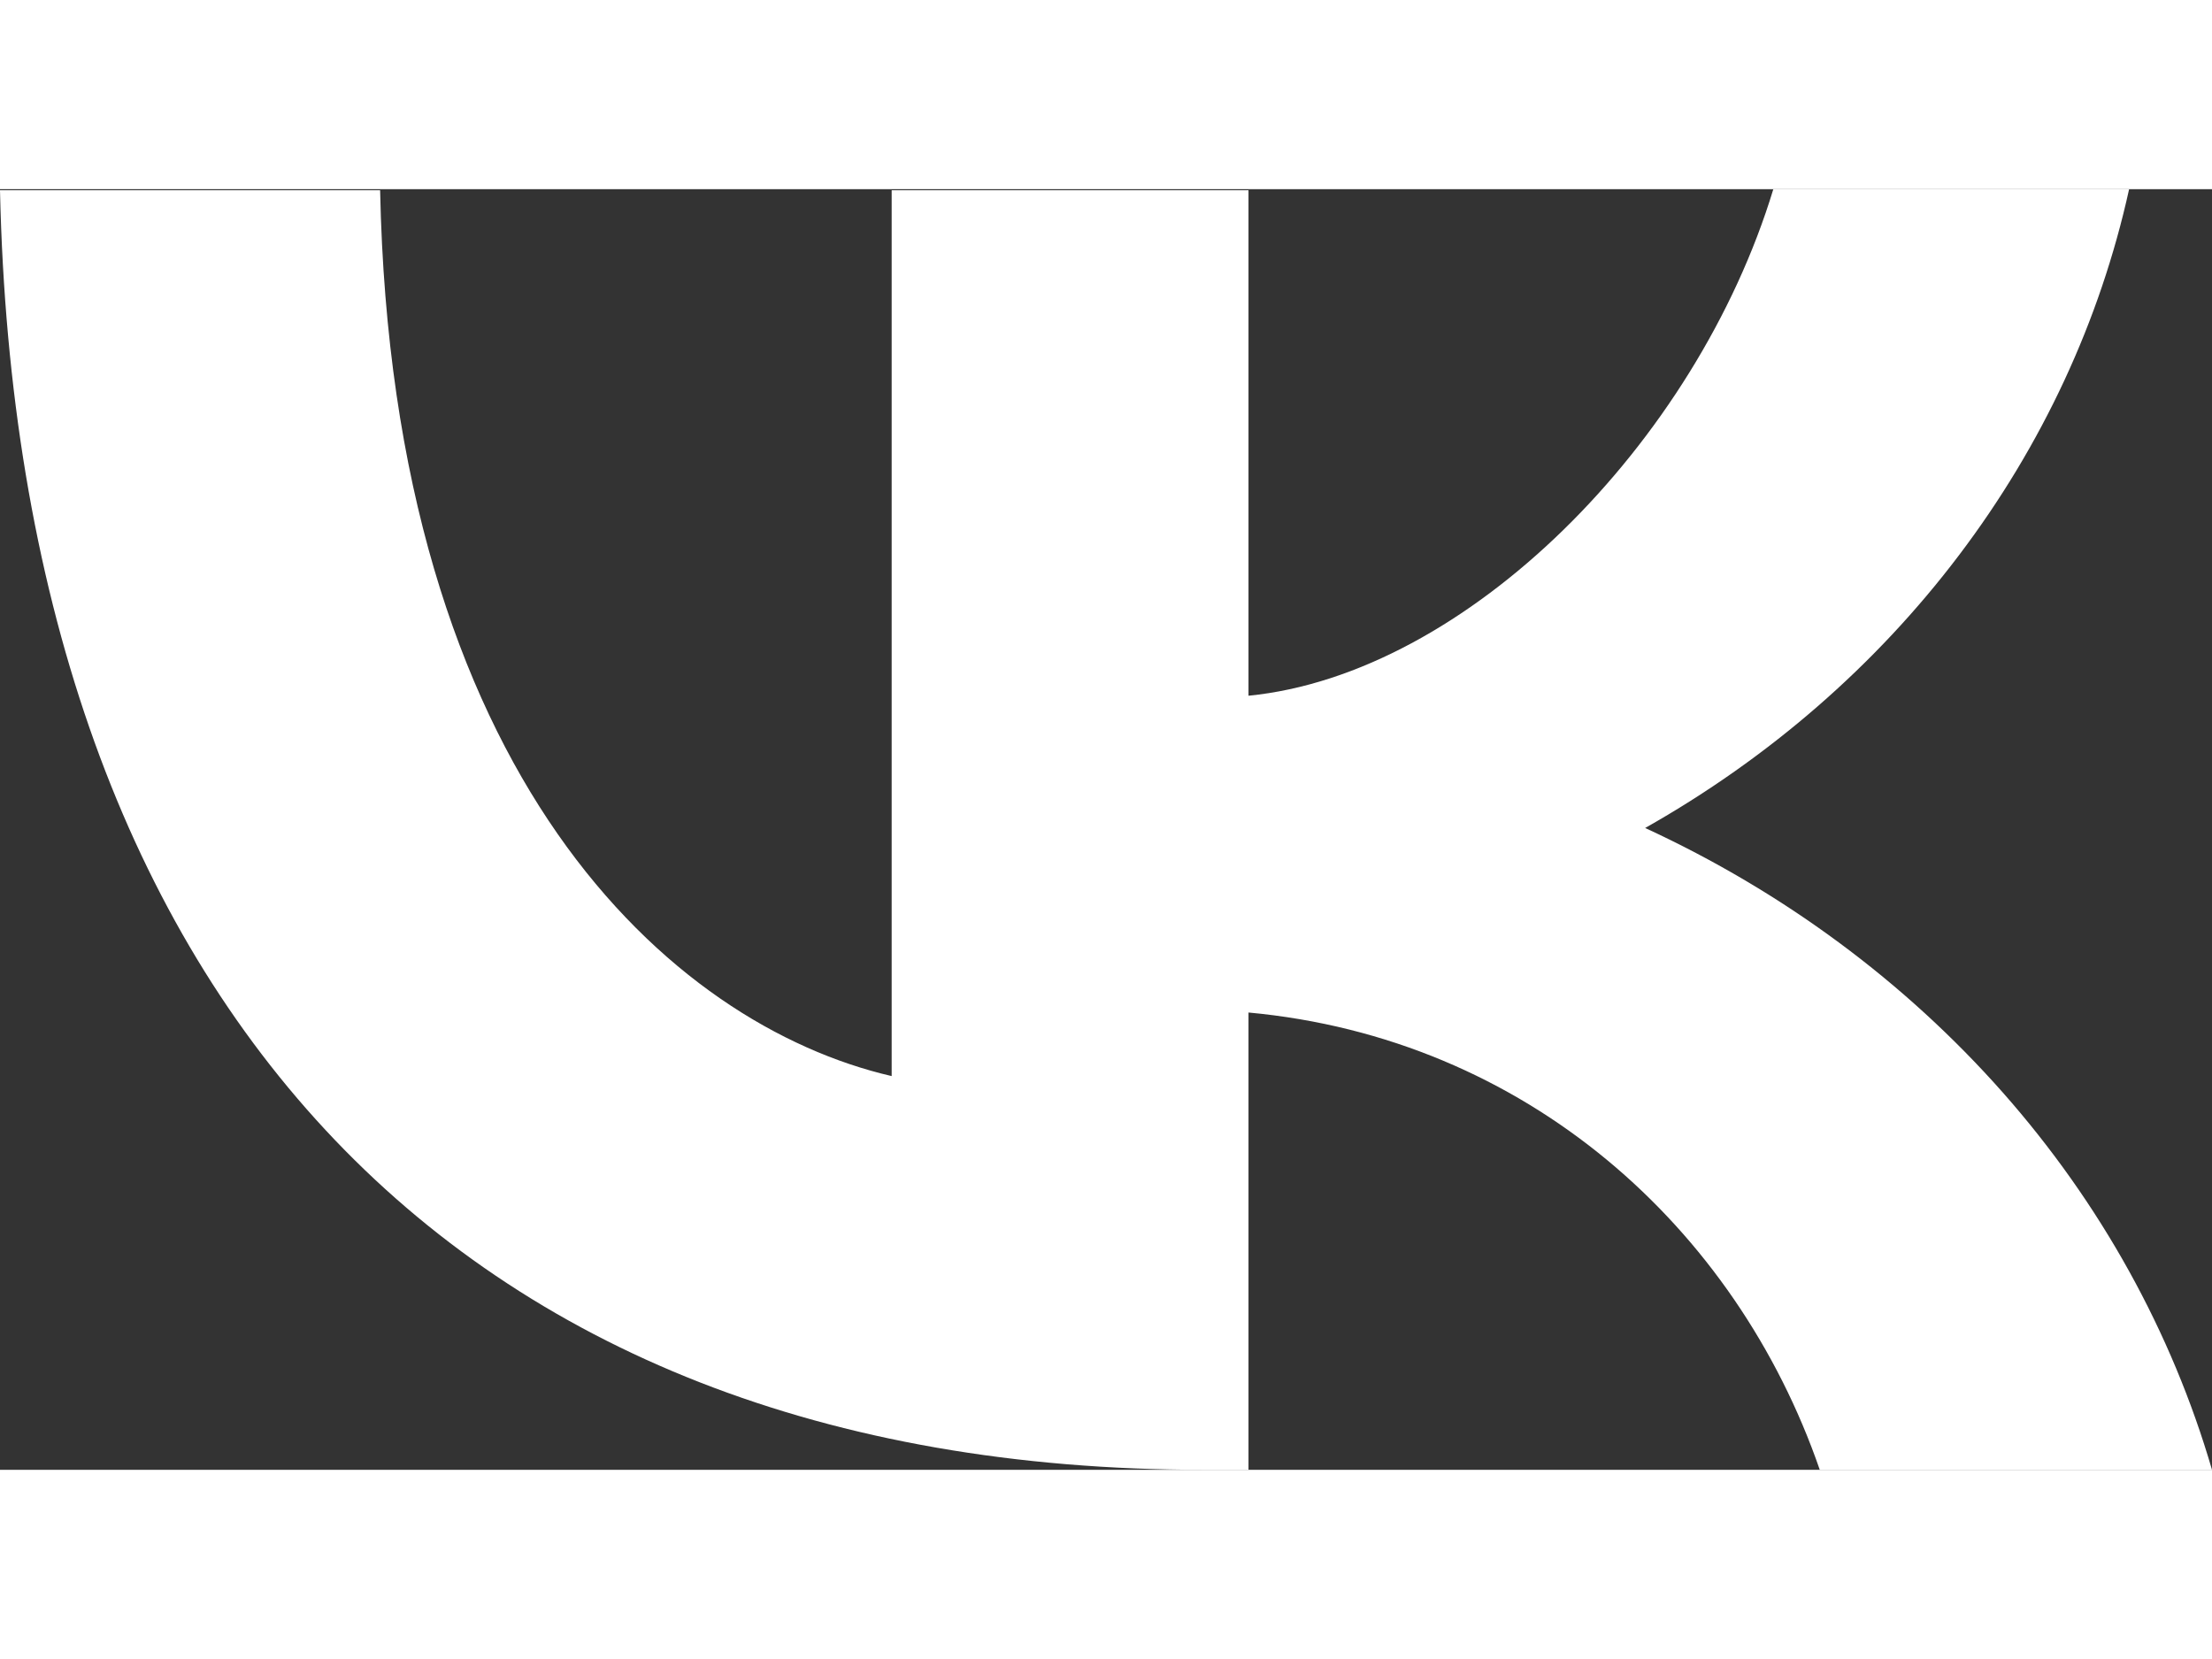 <svg width="16" height="12"  viewBox="0 0 19 11" fill="none" xmlns="http://www.w3.org/2000/svg"><rect x="0" y="0" width="19" height="11" fill="#333333" stroke="none"/><path d="M10.345 11C3.853 11 0.152 6.878 0 0.009H3.265C3.369 5.046 5.761 7.178 7.659 7.618V0.009H10.724V4.351C12.594 4.166 14.568 2.184 15.232 0H18.288C18.039 1.131 17.541 2.201 16.826 3.145C16.111 4.09 15.194 4.887 14.131 5.487C15.317 6.034 16.363 6.809 17.203 7.759C18.042 8.709 18.654 9.814 19 11H15.631C14.91 8.913 13.106 7.292 10.724 7.072V11H10.354H10.345Z" fill="white"></path></svg>